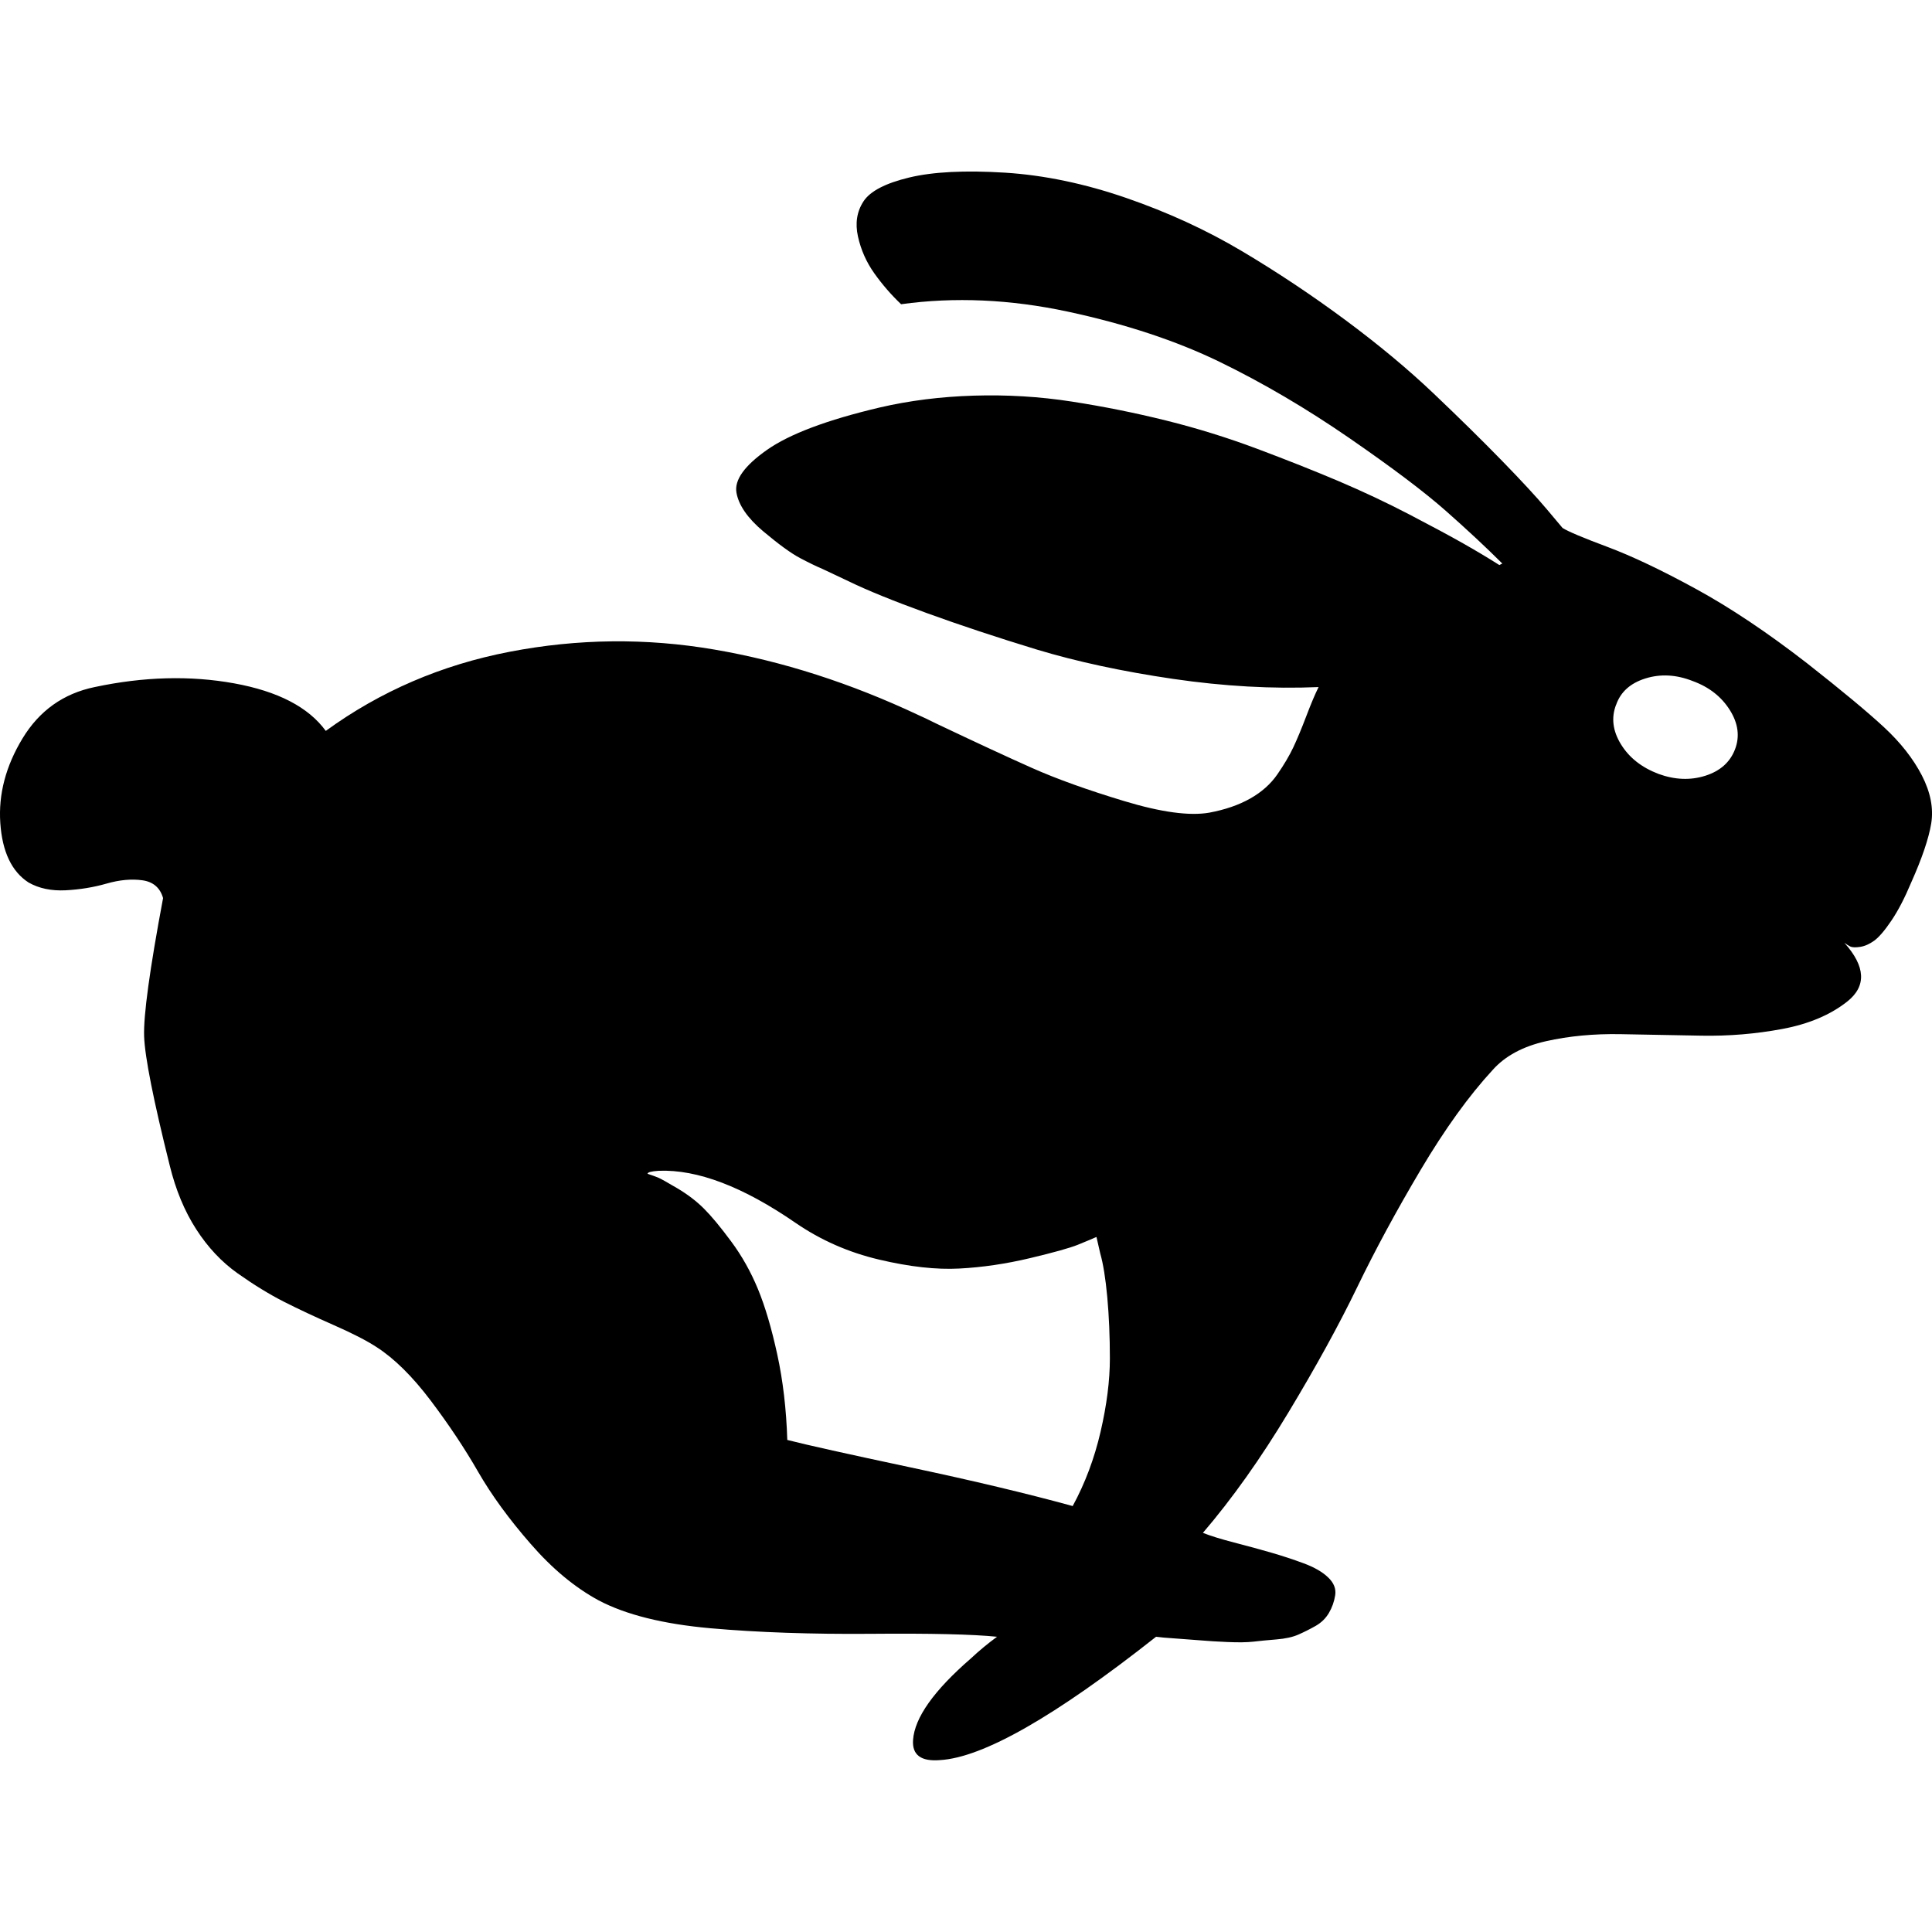 <?xml version="1.0" encoding="UTF-8" standalone="no"?>
<svg
   xmlns:dc="http://purl.org/dc/elements/1.1/"
   xmlns:cc="http://creativecommons.org/ns#"
   xmlns:rdf="http://www.w3.org/1999/02/22-rdf-syntax-ns#"
   xmlns:svg="http://www.w3.org/2000/svg"
   xmlns="http://www.w3.org/2000/svg"
   xmlns:sodipodi="http://sodipodi.sourceforge.net/DTD/sodipodi-0.dtd"
   xmlns:inkscape="http://www.inkscape.org/namespaces/inkscape"
   version="1.1"
   width="32px"
   height="32px"
   id="svg2985"
   inkscape:version="0.91 r13725"
   sodipodi:docname="rabbit.svg">
  <defs
     id="defs2993" />
  <sodipodi:namedview
     pagecolor="#ffffff"
     bordercolor="#666666"
     borderopacity="1"
     objecttolerance="10"
     gridtolerance="10"
     guidetolerance="10"
     inkscape:pageopacity="0"
     inkscape:pageshadow="2"
     inkscape:window-width="1920"
     inkscape:window-height="1028"
     id="namedview2991"
     showgrid="false"
     inkscape:zoom="7.375"
     inkscape:cx="-0.20338983"
     inkscape:cy="16"
     inkscape:window-x="-8"
     inkscape:window-y="-8"
     inkscape:window-maximized="1"
     inkscape:current-layer="svg2985" />
  <g
     id="g2987"
     transform="matrix(0.012,0,0,-0.012,0.518,33.913)" />
  <path
     d="m 0.005,13.632 q -0.049,-0.714 0.369,-1.403 0.419,-0.689 1.194,-0.849 1.219,-0.259 2.308,-0.062 1.089,0.197 1.52,0.788 1.354,-0.985 3.047,-1.311 1.693,-0.326 3.385,-0.037 1.693,0.289 3.391,1.089 0.086,0.037 0.283,0.135 0.985,0.468 1.594,0.739 0.609,0.271 1.526,0.548 0.917,0.277 1.409,0.191 0.394,-0.074 0.677,-0.234 0.283,-0.16 0.449,-0.4 0.166,-0.24 0.265,-0.449 0.098,-0.209 0.215,-0.517 0.117,-0.308 0.203,-0.48 -1.145,0.049 -2.407,-0.135 -1.262,-0.185 -2.259,-0.486 Q 16.18,10.456 15.349,10.154 14.519,9.853 14.063,9.631 L 13.62,9.422 Q 13.472,9.36 13.251,9.243 13.029,9.126 12.641,8.8 12.254,8.474 12.198,8.16 q -0.055,-0.314 0.505,-0.708 0.56,-0.394 1.865,-0.702 0.739,-0.172 1.563,-0.197 0.825,-0.025 1.619,0.098 0.794,0.123 1.563,0.314 0.769,0.191 1.508,0.468 0.739,0.277 1.348,0.535 0.609,0.259 1.176,0.554 0.566,0.295 0.892,0.48 0.326,0.185 0.597,0.357 l 0.049,-0.025 Q 24.477,8.929 23.948,8.462 23.419,7.994 22.348,7.255 21.277,6.517 20.2,5.993 19.122,5.47 17.688,5.162 16.254,4.855 14.925,5.039 14.679,4.805 14.482,4.528 14.285,4.251 14.211,3.919 14.137,3.587 14.303,3.334 14.469,3.082 15.06,2.94 q 0.591,-0.142 1.588,-0.08 0.972,0.062 2.007,0.419 1.034,0.357 1.914,0.88 0.88,0.523 1.711,1.139 0.831,0.616 1.471,1.225 0.64,0.609 1.126,1.108 0.486,0.499 0.745,0.806 l 0.259,0.308 q 0.135,0.086 0.745,0.314 0.609,0.228 1.465,0.696 0.856,0.468 1.84,1.231 0.862,0.677 1.274,1.059 0.412,0.382 0.628,0.8 0.215,0.419 0.154,0.794 -0.062,0.375 -0.332,0.979 -0.16,0.382 -0.326,0.628 -0.166,0.246 -0.283,0.332 -0.117,0.086 -0.234,0.105 -0.117,0.018 -0.166,-0.006 -0.049,-0.025 -0.098,-0.062 0.529,0.591 0.049,0.973 -0.419,0.332 -1.077,0.455 -0.659,0.123 -1.336,0.111 -0.677,-0.012 -1.342,-0.025 -0.665,-0.012 -1.237,0.117 -0.572,0.129 -0.88,0.474 -0.591,0.64 -1.194,1.656 -0.603,1.016 -1.052,1.945 -0.449,0.929 -1.139,2.074 -0.689,1.145 -1.416,1.994 0.185,0.074 0.517,0.16 0.332,0.086 0.609,0.166 0.277,0.08 0.542,0.178 0.265,0.098 0.406,0.234 0.142,0.135 0.117,0.295 -0.025,0.16 -0.105,0.295 -0.08,0.135 -0.222,0.215 -0.142,0.08 -0.283,0.142 -0.142,0.062 -0.363,0.08 -0.222,0.018 -0.382,0.037 -0.16,0.018 -0.431,0.006 -0.271,-0.012 -0.412,-0.025 -0.142,-0.012 -0.412,-0.031 -0.271,-0.018 -0.357,-0.031 -2.511,1.982 -3.582,2.043 -0.468,0.037 -0.443,-0.332 0.037,-0.554 0.96,-1.354 0.197,-0.185 0.431,-0.357 -0.603,-0.062 -2.087,-0.049 -1.483,0.012 -2.659,-0.092 -1.176,-0.105 -1.853,-0.462 -0.591,-0.32 -1.126,-0.936 Q 8.253,24.957 7.92,24.379 7.588,23.8 7.133,23.197 6.677,22.594 6.234,22.31 5.988,22.15 5.526,21.947 5.065,21.744 4.701,21.56 4.338,21.375 3.938,21.092 3.538,20.809 3.249,20.359 2.96,19.91 2.812,19.307 2.406,17.682 2.387,17.165 2.369,16.648 2.701,14.875 2.627,14.617 2.356,14.58 2.086,14.543 1.765,14.635 1.445,14.727 1.088,14.746 0.731,14.764 0.473,14.617 0.054,14.346 0.005,13.632 Z M 10.727,19.442 q 0.111,0.037 0.172,0.062 0.062,0.025 0.32,0.178 0.259,0.154 0.443,0.339 0.185,0.185 0.449,0.542 0.265,0.357 0.443,0.788 0.178,0.431 0.32,1.083 0.142,0.652 0.166,1.416 0.48,0.123 2.043,0.455 1.563,0.332 2.684,0.64 0.308,-0.566 0.462,-1.231 0.154,-0.665 0.154,-1.213 0,-0.548 -0.043,-1.016 -0.043,-0.468 -0.117,-0.726 l -0.062,-0.271 q -0.111,0.049 -0.308,0.129 -0.197,0.08 -0.794,0.222 -0.597,0.142 -1.169,0.172 -0.572,0.031 -1.329,-0.148 -0.757,-0.178 -1.385,-0.609 -1.305,-0.899 -2.265,-0.862 -0.185,0.012 -0.185,0.049 z m 16.04,-7.768 q -0.123,0.32 0.08,0.652 0.203,0.332 0.622,0.492 0.406,0.148 0.776,0.031 0.369,-0.117 0.492,-0.437 0.123,-0.32 -0.086,-0.652 -0.209,-0.332 -0.615,-0.48 -0.406,-0.16 -0.782,-0.043 -0.375,0.117 -0.486,0.437 z"
     id="path2989"
     inkscape:connector-curvature="0" />
</svg>
